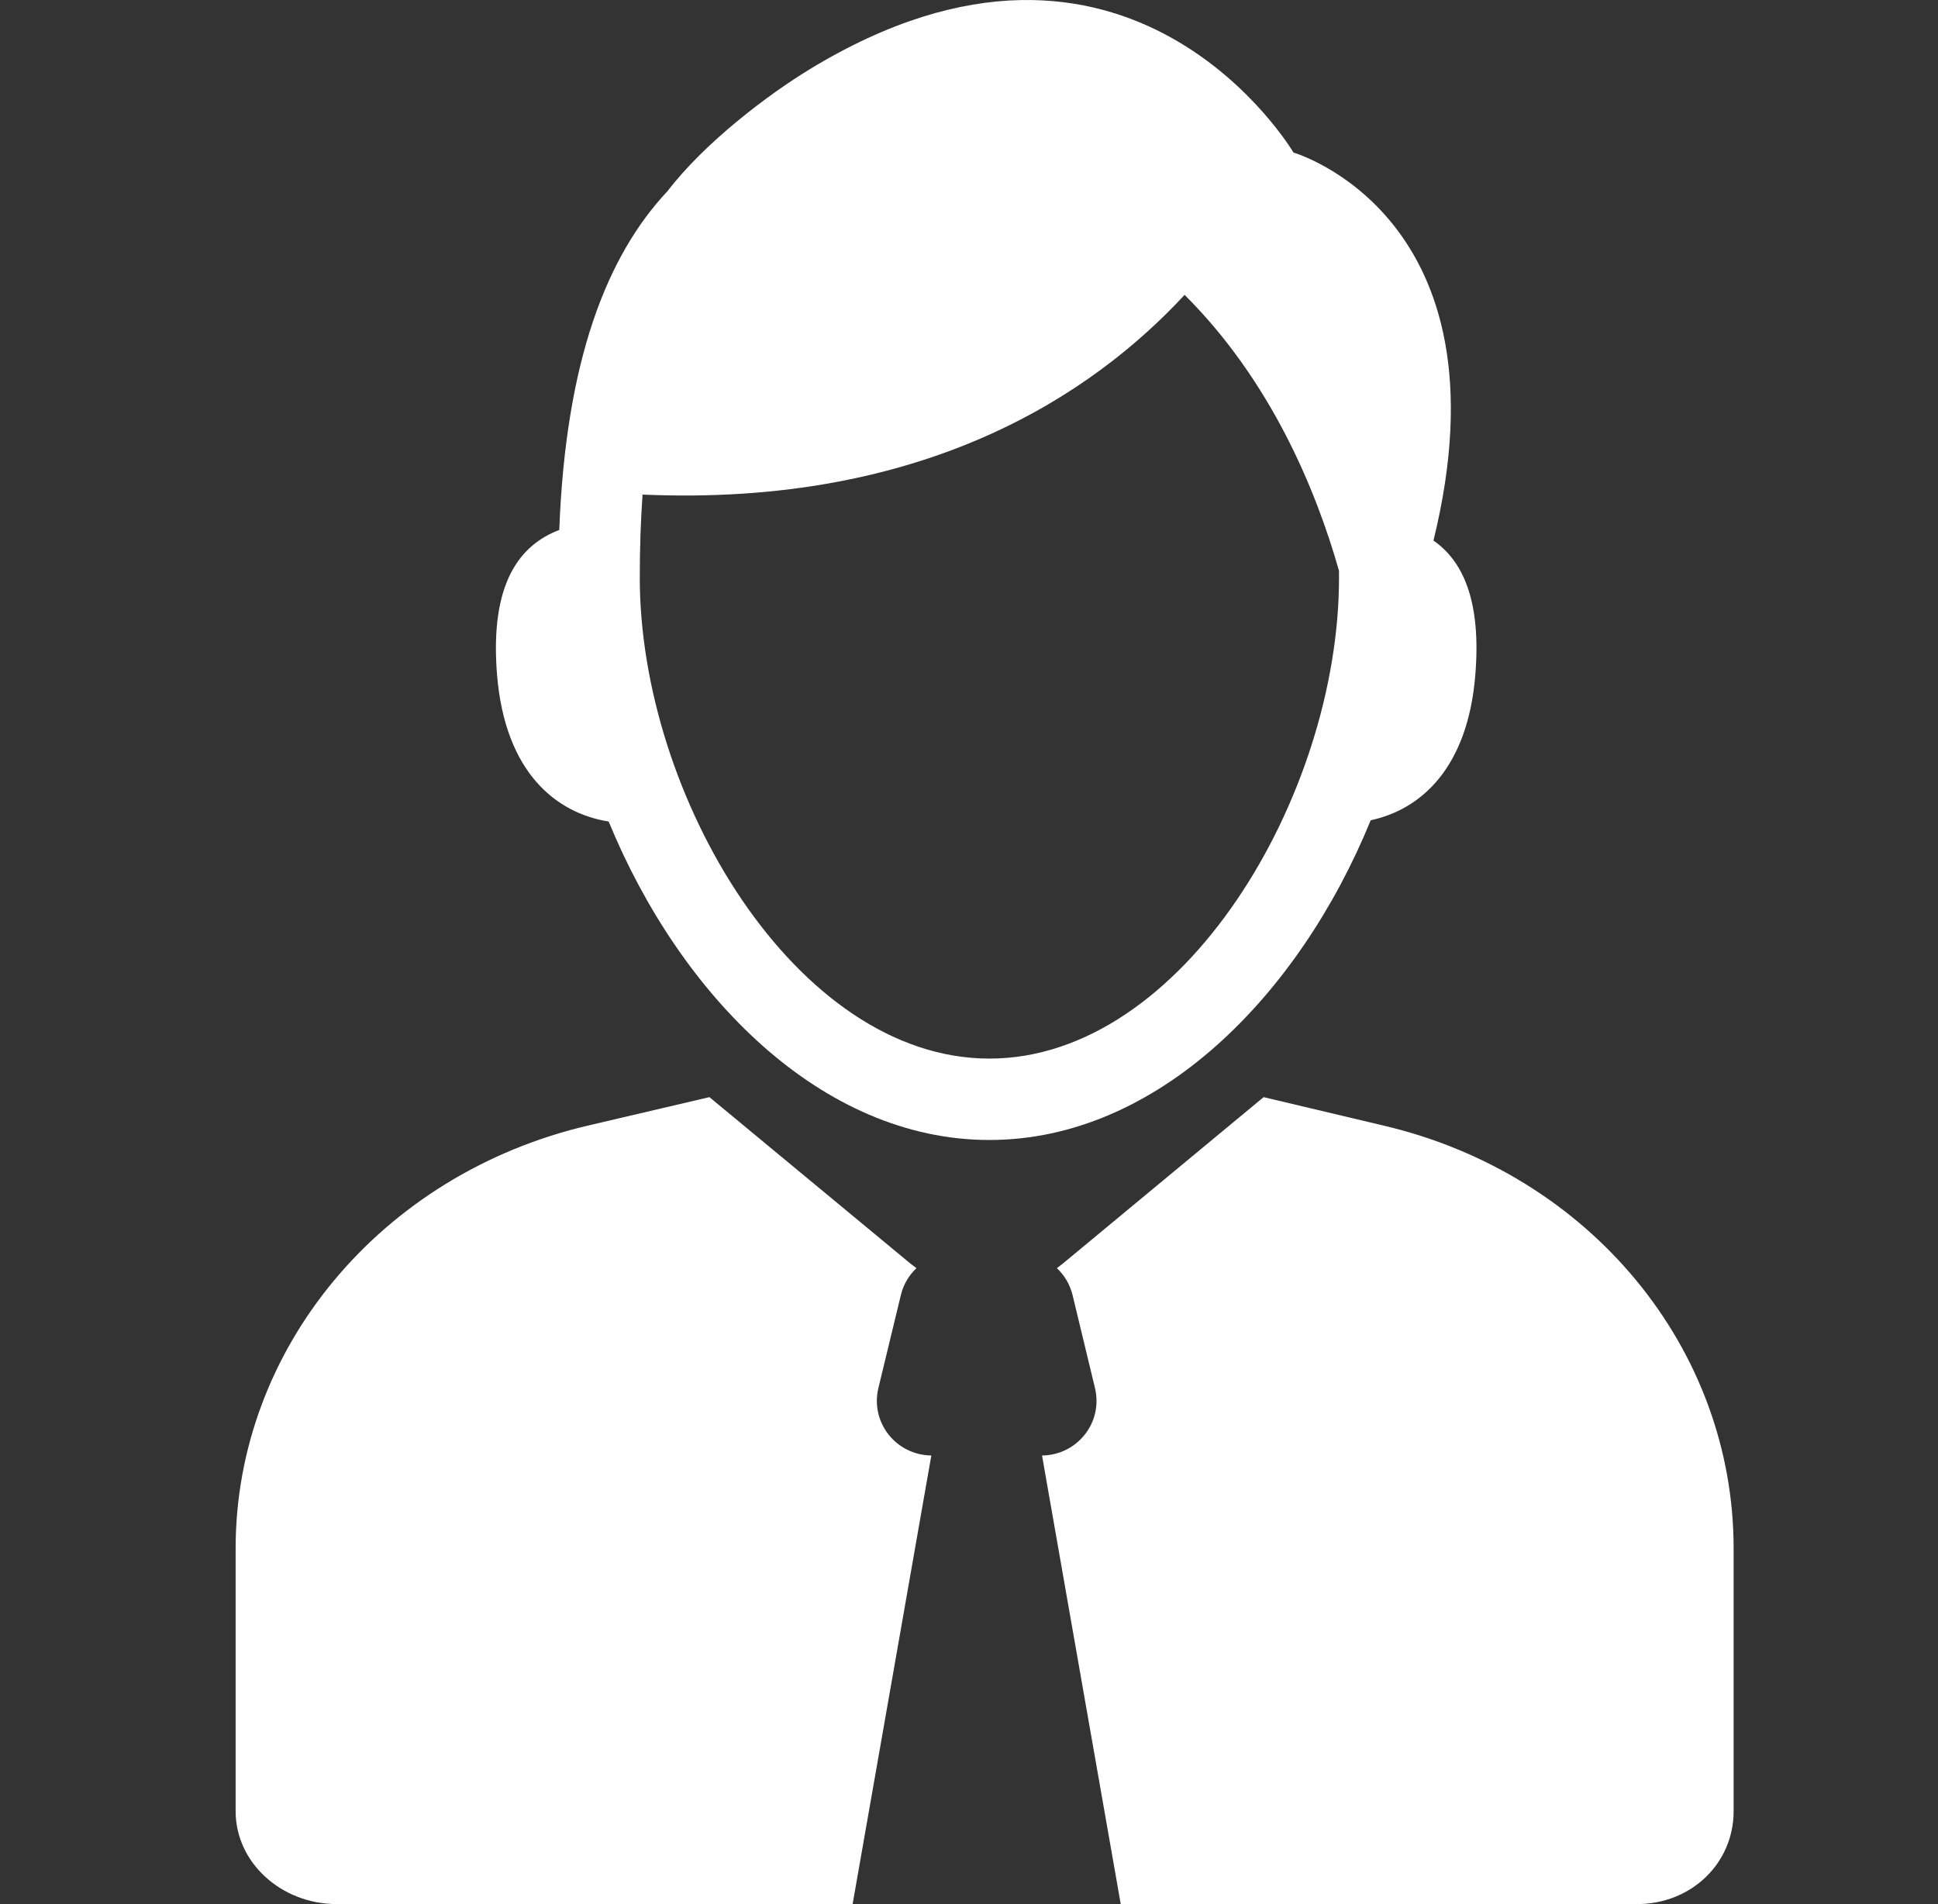 <svg width="57" height="56" viewBox="0 0 57 56" fill="none" xmlns="http://www.w3.org/2000/svg">
<rect x="0" y="0" width="57" height="56" fill="#333333" stroke="none"/>
<g clip-path="url(#clip0_664_25046)">
<path d="M40.315 24.124C41.799 23.806 43.168 22.579 43.391 19.858C43.575 17.63 43.004 16.483 42.161 15.898C44.502 6.355 38.044 4.487 38.044 4.487C38.044 4.487 33.218 -3.701 23.802 2.045C22.604 2.775 20.742 4.175 19.633 5.621C17.852 7.516 16.639 10.596 16.449 15.586C15.3 16.024 14.396 17.135 14.62 19.857C14.856 22.702 16.34 23.913 17.902 24.161C20.011 29.296 24.174 33.527 29.1 33.527C34.038 33.527 38.21 29.276 40.315 24.124ZM29.1 31.133C23.404 31.133 18.817 23.398 18.817 16.993C18.817 16.115 18.845 15.301 18.899 14.546C27.231 14.91 32.159 11.57 34.841 8.672C37.385 11.207 38.706 14.409 39.382 16.786C39.382 16.854 39.383 16.922 39.383 16.992C39.384 23.398 34.798 31.133 29.1 31.133Z" fill="white"/>
<path d="M25.836 40.818L26.496 38.088C26.572 37.773 26.735 37.503 26.955 37.296C26.888 37.248 26.822 37.198 26.757 37.145L20.865 32.267L17.28 33.106C11.208 34.534 6.93 39.662 6.93 45.544V53.266C6.93 54.786 8.282 55.999 9.9 55.999H25.077L27.392 42.806C26.352 42.793 25.591 41.833 25.836 40.818Z" fill="white"/>
<path d="M40.702 33.106L37.165 32.267L31.28 37.145C31.215 37.198 31.151 37.248 31.084 37.296C31.305 37.503 31.468 37.773 31.546 38.088L32.204 40.818C32.45 41.831 31.689 42.793 30.648 42.807L32.963 56H48.14C49.758 56 50.989 54.789 50.989 53.268V45.545C50.992 39.662 46.773 34.534 40.702 33.106Z" fill="white"/>
</g>
<defs>
<clipPath id="clip0_664_25046">
<rect width="56" height="56" fill="white" transform="translate(0.961)"/>
</clipPath>
</defs>
</svg>
